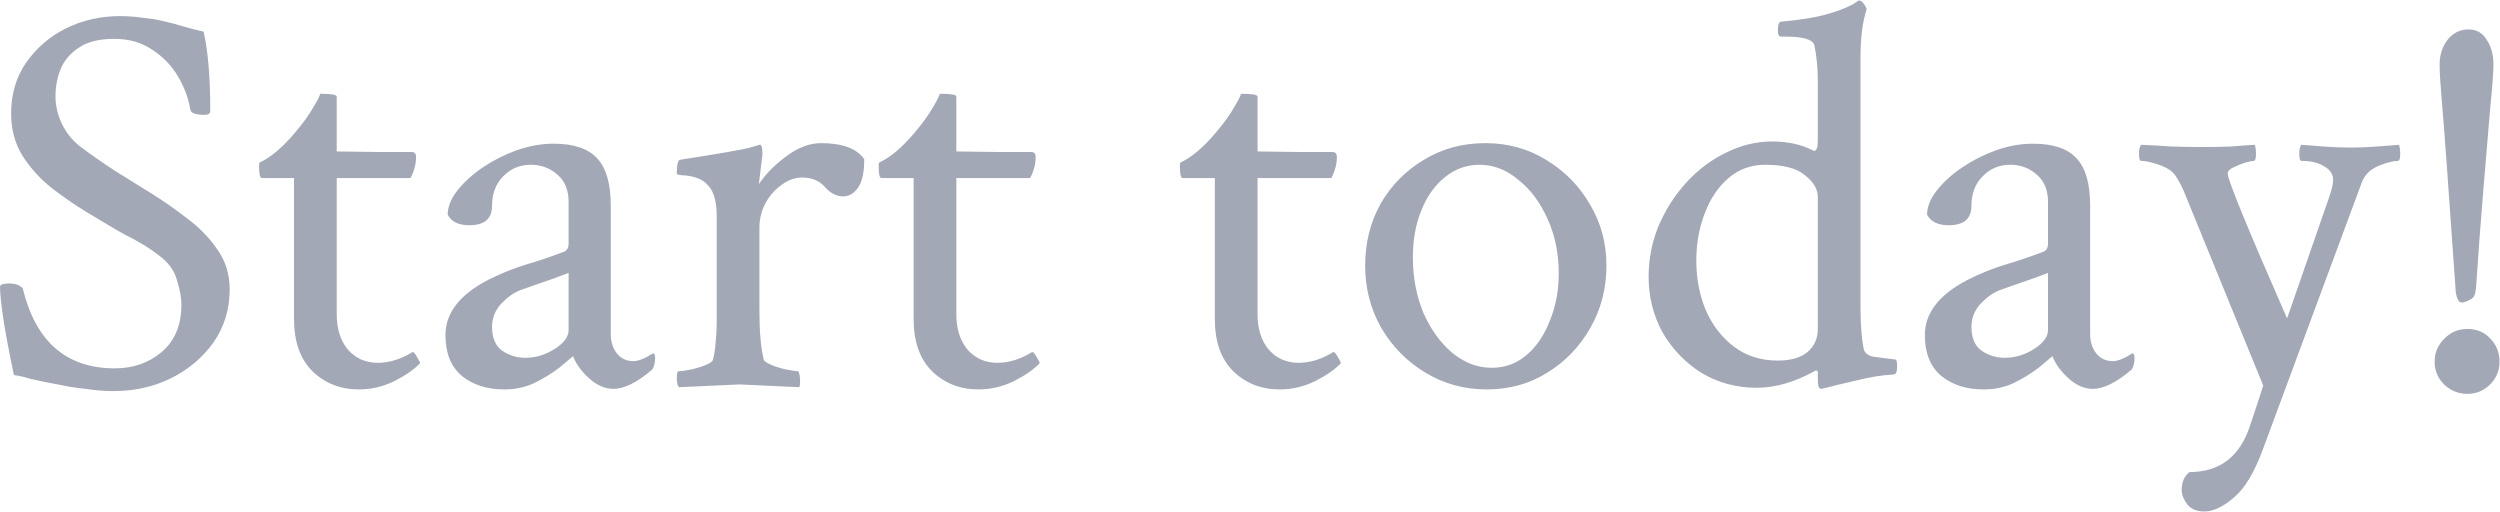 <svg class="svg-title" width="100%" height="50%" viewBox="0 0 3521 721" fill="none" xmlns="http://www.w3.org/2000/svg">
<path d="M160.188 550.812C147.688 550.812 134.406 549.771 120.344 547.688C106.281 546.125 94.562 544.302 85.188 542.219C65.917 538.573 51.854 535.708 43 533.625C34.667 531.021 26.854 529.198 19.562 528.156C12.792 495.865 7.844 469.562 4.719 449.25C1.594 428.417 0.031 413.312 0.031 403.938C0.031 400.812 4.198 399.25 12.531 399.25C21.906 399.25 28.417 401.594 32.062 406.281C50.292 481.281 93.521 518.781 161.75 518.781C187.792 518.781 209.927 510.969 228.156 495.344C246.385 479.719 255.5 457.583 255.5 428.938C255.5 419.562 253.417 408.104 249.25 394.562C245.604 381.021 237.01 369.302 223.469 359.406C213.052 351.594 204.458 345.865 197.688 342.219C190.917 338.052 184.146 334.406 177.375 331.281C170.604 327.635 162.01 322.688 151.594 316.438L120.344 297.688C104.198 287.792 88.052 276.594 71.906 264.094C55.76 251.073 42.219 235.969 31.281 218.781C20.865 201.594 15.656 182.062 15.656 160.188C15.656 132.583 22.688 108.625 36.75 88.312C51.333 67.479 70.083 51.333 93 39.875C116.438 28.417 141.698 22.688 168.781 22.688C180.24 22.688 190.917 23.469 200.812 25.031C211.229 26.073 219.823 27.375 226.594 28.938C242.219 32.583 253.156 35.448 259.406 37.531C266.177 39.615 275.292 41.958 286.75 44.562C293 71.646 296.125 108.885 296.125 156.281C296.125 159.927 293.521 161.75 288.312 161.75C275.292 161.75 268.521 159.146 268 153.938C265.396 138.312 259.667 122.948 250.812 107.844C241.958 92.74 229.979 80.24 214.875 70.344C199.771 59.927 181.802 54.719 160.969 54.719C139.615 54.719 122.948 58.885 110.969 67.219C98.99 75.031 90.396 85.188 85.188 97.688C80.5 109.667 78.156 122.427 78.156 135.969C78.156 148.99 81.281 162.01 87.531 175.031C93.781 188.052 102.896 198.99 114.875 207.844C131.021 219.823 147.167 231.021 163.312 241.438C179.979 251.854 197.167 262.531 214.875 273.469C231.542 283.885 248.208 295.604 264.875 308.625C281.542 321.125 295.344 335.448 306.281 351.594C317.74 367.74 323.469 386.49 323.469 407.844C323.469 435.448 315.917 460.188 300.812 482.062C285.708 503.417 265.656 520.344 240.656 532.844C216.177 544.823 189.354 550.812 160.188 550.812ZM505.5 548.469C479.458 548.469 457.583 539.875 439.875 522.688C422.688 505.5 414.094 481.021 414.094 449.25V250.812H368.781C366.177 250.812 364.875 245.344 364.875 234.406C364.875 231.281 365.135 229.458 365.656 228.938C381.281 221.646 397.688 207.844 414.875 187.531C426.854 173.469 435.708 161.229 441.438 150.812C447.688 140.396 450.812 134.146 450.812 132.062C466.438 132.062 474.25 133.365 474.25 135.969V213.312L535.969 214.094H579.719C583.885 214.094 585.969 216.438 585.969 221.125C585.969 231.021 583.365 240.917 578.156 250.812H474.25V442.219C474.25 463.052 479.458 479.719 489.875 492.219C500.812 504.719 514.875 510.969 532.062 510.969C548.208 510.969 564.354 506.021 580.5 496.125C582.062 495.083 584.406 497.427 587.531 503.156C590.656 508.365 591.958 511.229 591.438 511.75C583.625 520.083 571.646 528.417 555.5 536.75C539.354 544.562 522.688 548.469 505.5 548.469ZM710.188 548.469C686.229 548.469 666.438 542.219 650.812 529.719C635.188 516.698 627.375 497.427 627.375 471.906C627.375 440.656 647.688 414.615 688.312 393.781C706.021 384.927 723.469 377.896 740.656 372.688C758.365 367.479 776.073 361.49 793.781 354.719C798.469 353.156 800.812 349.25 800.812 343V284.406C800.812 267.74 795.604 254.979 785.188 246.125C774.771 236.75 762.271 232.062 747.688 232.062C732.062 232.062 719.042 237.531 708.625 248.469C698.208 258.885 693 272.688 693 289.875C693 308.104 682.323 317.219 660.969 317.219C645.865 317.219 635.708 312.271 630.5 302.375C630.5 291.438 634.927 280.24 643.781 268.781C653.156 256.802 665.135 245.865 679.719 235.969C694.302 226.073 710.188 218 727.375 211.75C745.083 205.5 762.531 202.375 779.719 202.375C808.365 202.375 828.938 209.406 841.438 223.469C853.938 237.01 860.188 259.146 860.188 289.875V470.344C860.188 481.281 863.052 490.396 868.781 497.688C874.51 504.979 882.323 508.625 892.219 508.625C898.99 508.625 908.104 504.979 919.562 497.688C921.646 497.688 922.688 499.771 922.688 503.938C922.688 510.708 921.385 516.177 918.781 520.344C897.427 538.573 879.198 547.688 864.094 547.688C852.115 547.688 840.656 542.74 829.719 532.844C818.781 522.948 811.229 512.531 807.062 501.594C804.458 503.677 801.073 506.542 796.906 510.188C793.26 513.312 790.135 515.917 787.531 518C776.594 526.333 764.615 533.625 751.594 539.875C739.094 545.604 725.292 548.469 710.188 548.469ZM739.875 503.938C754.458 503.938 768.26 499.771 781.281 491.438C794.302 483.104 800.812 474.25 800.812 464.875V384.406C787.271 389.615 774.25 394.302 761.75 398.469C749.771 402.635 740.135 406.021 732.844 408.625C723.469 412.271 714.354 418.781 705.5 428.156C697.167 437.531 693 448.208 693 460.188C693 475.812 697.688 487.01 707.062 493.781C716.958 500.552 727.896 503.938 739.875 503.938ZM956.281 545.344C954.198 543.26 953.156 538.833 953.156 532.062C953.156 525.812 954.198 522.688 956.281 522.688C960.448 522.688 966.177 521.906 973.469 520.344C980.76 518.781 987.531 516.698 993.781 514.094C1000.03 511.49 1003.42 509.146 1003.94 507.062C1006.02 499.771 1007.32 491.438 1007.84 482.062C1008.89 472.688 1009.41 462.792 1009.41 452.375V304.719C1009.41 284.927 1005.76 270.865 998.469 262.531C993.26 256.281 987.01 252.115 979.719 250.031C972.948 247.948 966.698 246.906 960.969 246.906C955.76 246.385 953.156 245.604 953.156 244.562C953.156 232.062 954.719 225.552 957.844 225.031C1014.61 216.177 1047.43 210.448 1056.28 207.844L1069.56 203.938C1071.65 203.417 1072.95 205.5 1073.47 210.188C1073.99 214.875 1073.99 218.26 1073.47 220.344L1068.78 259.406C1078.16 245.344 1090.92 232.323 1107.06 220.344C1123.73 207.844 1140.14 201.594 1156.28 201.594C1186.49 201.594 1206.8 209.146 1217.22 224.25C1217.22 242.479 1214.35 255.76 1208.62 264.094C1202.9 272.427 1195.86 276.594 1187.53 276.594C1178.16 276.594 1169.56 272.167 1161.75 263.312C1153.94 254.458 1143.26 250.031 1129.72 250.031C1119.3 250.031 1109.41 253.677 1100.03 260.969C1090.66 267.74 1083.1 276.594 1077.38 287.531C1072.17 297.948 1069.56 308.885 1069.56 320.344V437.531C1069.56 452.635 1070.08 465.917 1071.12 477.375C1072.17 488.833 1073.73 498.729 1075.81 507.062C1076.85 509.146 1080.5 511.49 1086.75 514.094C1093 516.698 1099.77 518.781 1107.06 520.344C1114.88 521.906 1120.34 522.688 1123.47 522.688C1125.03 522.688 1126.07 525.812 1126.59 532.062C1127.11 538.312 1126.85 542.74 1125.81 545.344L1041.44 541.438L956.281 545.344ZM1378.16 548.469C1352.11 548.469 1330.24 539.875 1312.53 522.688C1295.34 505.5 1286.75 481.021 1286.75 449.25V250.812H1241.44C1238.83 250.812 1237.53 245.344 1237.53 234.406C1237.53 231.281 1237.79 229.458 1238.31 228.938C1253.94 221.646 1270.34 207.844 1287.53 187.531C1299.51 173.469 1308.36 161.229 1314.09 150.812C1320.34 140.396 1323.47 134.146 1323.47 132.062C1339.09 132.062 1346.91 133.365 1346.91 135.969V213.312L1408.62 214.094H1452.38C1456.54 214.094 1458.62 216.438 1458.62 221.125C1458.62 231.021 1456.02 240.917 1450.81 250.812H1346.91V442.219C1346.91 463.052 1352.11 479.719 1362.53 492.219C1373.47 504.719 1387.53 510.969 1404.72 510.969C1420.86 510.969 1437.01 506.021 1453.16 496.125C1454.72 495.083 1457.06 497.427 1460.19 503.156C1463.31 508.365 1464.61 511.229 1464.09 511.75C1456.28 520.083 1444.3 528.417 1428.16 536.75C1412.01 544.562 1395.34 548.469 1378.16 548.469ZM1802.38 548.469C1776.33 548.469 1754.46 539.875 1736.75 522.688C1719.56 505.5 1710.97 481.021 1710.97 449.25V250.812H1665.66C1663.05 250.812 1661.75 245.344 1661.75 234.406C1661.75 231.281 1662.01 229.458 1662.53 228.938C1678.16 221.646 1694.56 207.844 1711.75 187.531C1723.73 173.469 1732.58 161.229 1738.31 150.812C1744.56 140.396 1747.69 134.146 1747.69 132.062C1763.31 132.062 1771.12 133.365 1771.12 135.969V213.312L1832.84 214.094H1876.59C1880.76 214.094 1882.84 216.438 1882.84 221.125C1882.84 231.021 1880.24 240.917 1875.03 250.812H1771.12V442.219C1771.12 463.052 1776.33 479.719 1786.75 492.219C1797.69 504.719 1811.75 510.969 1828.94 510.969C1845.08 510.969 1861.23 506.021 1877.38 496.125C1878.94 495.083 1881.28 497.427 1884.41 503.156C1887.53 508.365 1888.83 511.229 1888.31 511.75C1880.5 520.083 1868.52 528.417 1852.38 536.75C1836.23 544.562 1819.56 548.469 1802.38 548.469ZM2093.78 548.469C2062.53 548.469 2033.89 540.656 2007.84 525.031C1981.8 509.406 1960.97 488.312 1945.34 461.75C1930.24 435.188 1922.69 406.021 1922.69 374.25C1922.69 341.958 1929.98 312.792 1944.56 286.75C1959.67 260.708 1979.98 240.135 2005.5 225.031C2031.02 209.406 2059.93 201.594 2092.22 201.594C2123.47 201.594 2151.85 209.406 2177.38 225.031C2203.42 240.656 2223.99 261.49 2239.09 287.531C2254.72 313.573 2262.53 342.479 2262.53 374.25C2262.53 406.021 2254.98 435.188 2239.88 461.75C2224.77 488.312 2204.46 509.406 2178.94 525.031C2153.94 540.656 2125.55 548.469 2093.78 548.469ZM2100.81 518C2119.56 518 2135.97 512.01 2150.03 500.031C2164.09 488.052 2175.03 471.906 2182.84 451.594C2191.18 431.281 2195.34 409.146 2195.34 385.188C2195.34 357.062 2190.14 331.542 2179.72 308.625C2169.3 285.188 2155.5 266.698 2138.31 253.156C2121.65 239.094 2103.42 232.062 2083.62 232.062C2065.4 232.062 2048.99 238.052 2034.41 250.031C2020.34 261.49 2009.41 277.115 2001.59 296.906C1993.78 316.177 1989.88 338.052 1989.88 362.531C1989.88 390.656 1994.82 416.698 2004.72 440.656C2015.14 464.094 2028.68 482.844 2045.34 496.906C2062.53 510.969 2081.02 518 2100.81 518ZM2564.88 547.688C2561.75 547.688 2560.19 543.26 2560.19 534.406V525.031C2560.19 522.427 2559.15 521.385 2557.06 521.906C2528.42 538.052 2500.81 546.125 2474.25 546.125C2445.6 546.125 2419.56 539.094 2396.12 525.031C2373.21 510.448 2354.98 491.438 2341.44 468C2328.42 444.042 2321.91 418 2321.91 389.875C2321.91 364.875 2326.59 340.917 2335.97 318C2345.86 295.083 2358.89 274.771 2375.03 257.062C2391.7 238.833 2410.45 224.771 2431.28 214.875C2452.11 204.458 2473.73 199.25 2496.12 199.25C2518.52 199.25 2538.05 203.677 2554.72 212.531C2558.36 212.531 2560.19 207.844 2560.19 198.469V114.094C2560.19 96.385 2558.62 79.719 2555.5 64.094C2553.42 55.76 2540.14 51.594 2515.66 51.594H2508.62C2505.5 51.594 2503.94 48.729 2503.94 43C2503.94 34.667 2505.5 30.5 2508.62 30.5C2537.79 27.896 2560.71 23.99 2577.38 18.781C2594.56 13.573 2606.8 8.365 2614.09 3.156L2617.22 0.812H2618.78C2620.86 0.812 2622.95 2.375 2625.03 5.5C2627.11 8.104 2628.42 10.708 2628.94 13.312C2623.21 30.5 2620.34 53.156 2620.34 81.281V432.844C2620.34 457.323 2621.91 477.115 2625.03 492.219C2626.59 497.427 2631.02 500.812 2638.31 502.375C2646.12 503.417 2654.2 504.458 2662.53 505.5L2669.56 506.281C2671.12 506.802 2671.91 509.927 2671.91 515.656C2671.91 523.469 2670.34 527.375 2667.22 527.375C2650.03 528.417 2632.32 531.281 2614.09 535.969C2595.86 540.135 2581.8 543.521 2571.91 546.125L2564.88 547.688ZM2503.94 507.844C2521.65 507.844 2535.45 503.938 2545.34 496.125C2555.24 487.792 2560.19 476.854 2560.19 463.312V277.375C2560.19 266.438 2554.2 256.281 2542.22 246.906C2530.76 237.01 2512.01 232.062 2485.97 232.062C2466.18 232.062 2448.99 238.312 2434.41 250.812C2419.82 263.312 2408.62 279.979 2400.81 300.812C2393 321.125 2389.09 343.26 2389.09 367.219C2389.09 392.219 2393.52 415.396 2402.38 436.75C2411.75 458.104 2425.03 475.292 2442.22 488.312C2459.41 501.333 2479.98 507.844 2503.94 507.844ZM2793.78 548.469C2769.82 548.469 2750.03 542.219 2734.41 529.719C2718.78 516.698 2710.97 497.427 2710.97 471.906C2710.97 440.656 2731.28 414.615 2771.91 393.781C2789.61 384.927 2807.06 377.896 2824.25 372.688C2841.96 367.479 2859.67 361.49 2877.38 354.719C2882.06 353.156 2884.41 349.25 2884.41 343V284.406C2884.41 267.74 2879.2 254.979 2868.78 246.125C2858.36 236.75 2845.86 232.062 2831.28 232.062C2815.66 232.062 2802.64 237.531 2792.22 248.469C2781.8 258.885 2776.59 272.688 2776.59 289.875C2776.59 308.104 2765.92 317.219 2744.56 317.219C2729.46 317.219 2719.3 312.271 2714.09 302.375C2714.09 291.438 2718.52 280.24 2727.38 268.781C2736.75 256.802 2748.73 245.865 2763.31 235.969C2777.9 226.073 2793.78 218 2810.97 211.75C2828.68 205.5 2846.12 202.375 2863.31 202.375C2891.96 202.375 2912.53 209.406 2925.03 223.469C2937.53 237.01 2943.78 259.146 2943.78 289.875V470.344C2943.78 481.281 2946.65 490.396 2952.38 497.688C2958.1 504.979 2965.92 508.625 2975.81 508.625C2982.58 508.625 2991.7 504.979 3003.16 497.688C3005.24 497.688 3006.28 499.771 3006.28 503.938C3006.28 510.708 3004.98 516.177 3002.38 520.344C2981.02 538.573 2962.79 547.688 2947.69 547.688C2935.71 547.688 2924.25 542.74 2913.31 532.844C2902.38 522.948 2894.82 512.531 2890.66 501.594C2888.05 503.677 2884.67 506.542 2880.5 510.188C2876.85 513.312 2873.73 515.917 2871.12 518C2860.19 526.333 2848.21 533.625 2835.19 539.875C2822.69 545.604 2808.89 548.469 2793.78 548.469ZM2823.47 503.938C2838.05 503.938 2851.85 499.771 2864.88 491.438C2877.9 483.104 2884.41 474.25 2884.41 464.875V384.406C2870.86 389.615 2857.84 394.302 2845.34 398.469C2833.36 402.635 2823.73 406.021 2816.44 408.625C2807.06 412.271 2797.95 418.781 2789.09 428.156C2780.76 437.531 2776.59 448.208 2776.59 460.188C2776.59 475.812 2781.28 487.01 2790.66 493.781C2800.55 500.552 2811.49 503.938 2823.47 503.938ZM3104.72 720.344C3093.78 720.344 3085.71 716.958 3080.5 710.188C3075.29 703.417 3072.69 696.646 3072.69 689.875C3072.69 678.938 3076.33 670.604 3083.62 664.875C3126.85 664.875 3155.5 642.479 3169.56 597.688C3172.17 589.875 3175.29 580.5 3178.94 569.562C3182.58 558.625 3185.45 549.771 3187.53 543L3075.81 269.562C3073.21 263.312 3070.6 258.104 3068 253.938C3065.4 249.25 3062.79 245.604 3060.19 243C3055.5 238.312 3048.21 234.406 3038.31 231.281C3028.94 228.156 3021.39 226.594 3015.66 226.594C3013.57 226.594 3012.53 223.208 3012.53 216.438C3012.53 210.188 3013.57 206.021 3015.66 203.938C3029.72 204.458 3043.52 205.24 3057.06 206.281C3071.12 206.802 3085.45 207.062 3100.03 207.062C3116.7 207.062 3131.02 206.802 3143 206.281C3154.98 205.24 3165.92 204.458 3175.81 203.938C3176.85 208.104 3177.38 212.01 3177.38 215.656C3177.38 222.948 3176.33 226.594 3174.25 226.594C3172.17 226.594 3168.26 227.375 3162.53 228.938C3157.32 230.5 3152.11 232.583 3146.91 235.188C3141.7 237.271 3138.57 239.875 3137.53 243V244.562C3137.53 253.417 3165.4 321.385 3221.12 448.469L3280.5 277.375C3284.15 266.958 3285.97 258.885 3285.97 253.156C3285.97 245.344 3281.8 239.094 3273.47 234.406C3265.66 229.198 3254.98 226.594 3241.44 226.594C3239.35 226.594 3238.31 223.208 3238.31 216.438C3238.31 210.188 3239.35 206.021 3241.44 203.938C3248.21 204.458 3258.36 205.24 3271.91 206.281C3285.45 207.323 3298.47 207.844 3310.97 207.844C3322.43 207.844 3334.93 207.323 3348.47 206.281C3362.01 205.24 3372.17 204.458 3378.94 203.938C3379.98 208.104 3380.5 212.01 3380.5 215.656C3380.5 222.948 3379.46 226.594 3377.38 226.594C3370.6 226.594 3361.49 228.938 3350.03 233.625C3338.57 238.312 3330.76 245.865 3326.59 256.281L3186.75 633.625C3174.77 665.917 3161.23 688.312 3146.12 700.812C3131.02 713.833 3117.22 720.344 3104.72 720.344ZM3474.25 424.25C3468.52 426.854 3464.61 426.594 3462.53 423.469C3460.45 419.823 3459.15 415.396 3458.62 410.188L3446.12 233.625C3443.52 197.167 3441.18 166.958 3439.09 143C3437.01 119.042 3435.97 101.594 3435.97 90.656C3435.97 77.635 3439.61 66.177 3446.91 56.281C3454.72 46.385 3464.61 41.438 3476.59 41.438C3488.05 41.438 3496.65 46.385 3502.38 56.281C3508.62 65.656 3511.75 77.115 3511.75 90.656C3511.75 101.594 3510.19 122.688 3507.06 153.938C3504.46 185.188 3501.33 222.427 3497.69 265.656C3494.04 308.885 3490.66 354.198 3487.53 401.594C3487.01 409.406 3485.97 414.615 3484.41 417.219C3482.84 419.823 3479.46 422.167 3474.25 424.25ZM3475.03 554.719C3462.53 554.719 3451.59 550.292 3442.22 541.438C3433.36 532.583 3428.94 521.906 3428.94 509.406C3428.94 496.906 3433.36 486.229 3442.22 477.375C3451.07 468 3462.01 463.312 3475.03 463.312C3488.57 463.312 3499.51 468 3507.84 477.375C3516.18 486.229 3520.34 496.906 3520.34 509.406C3520.34 521.906 3515.92 532.583 3507.06 541.438C3498.21 550.292 3487.53 554.719 3475.03 554.719Z" fill="#A2A8B5"/>
</svg>
